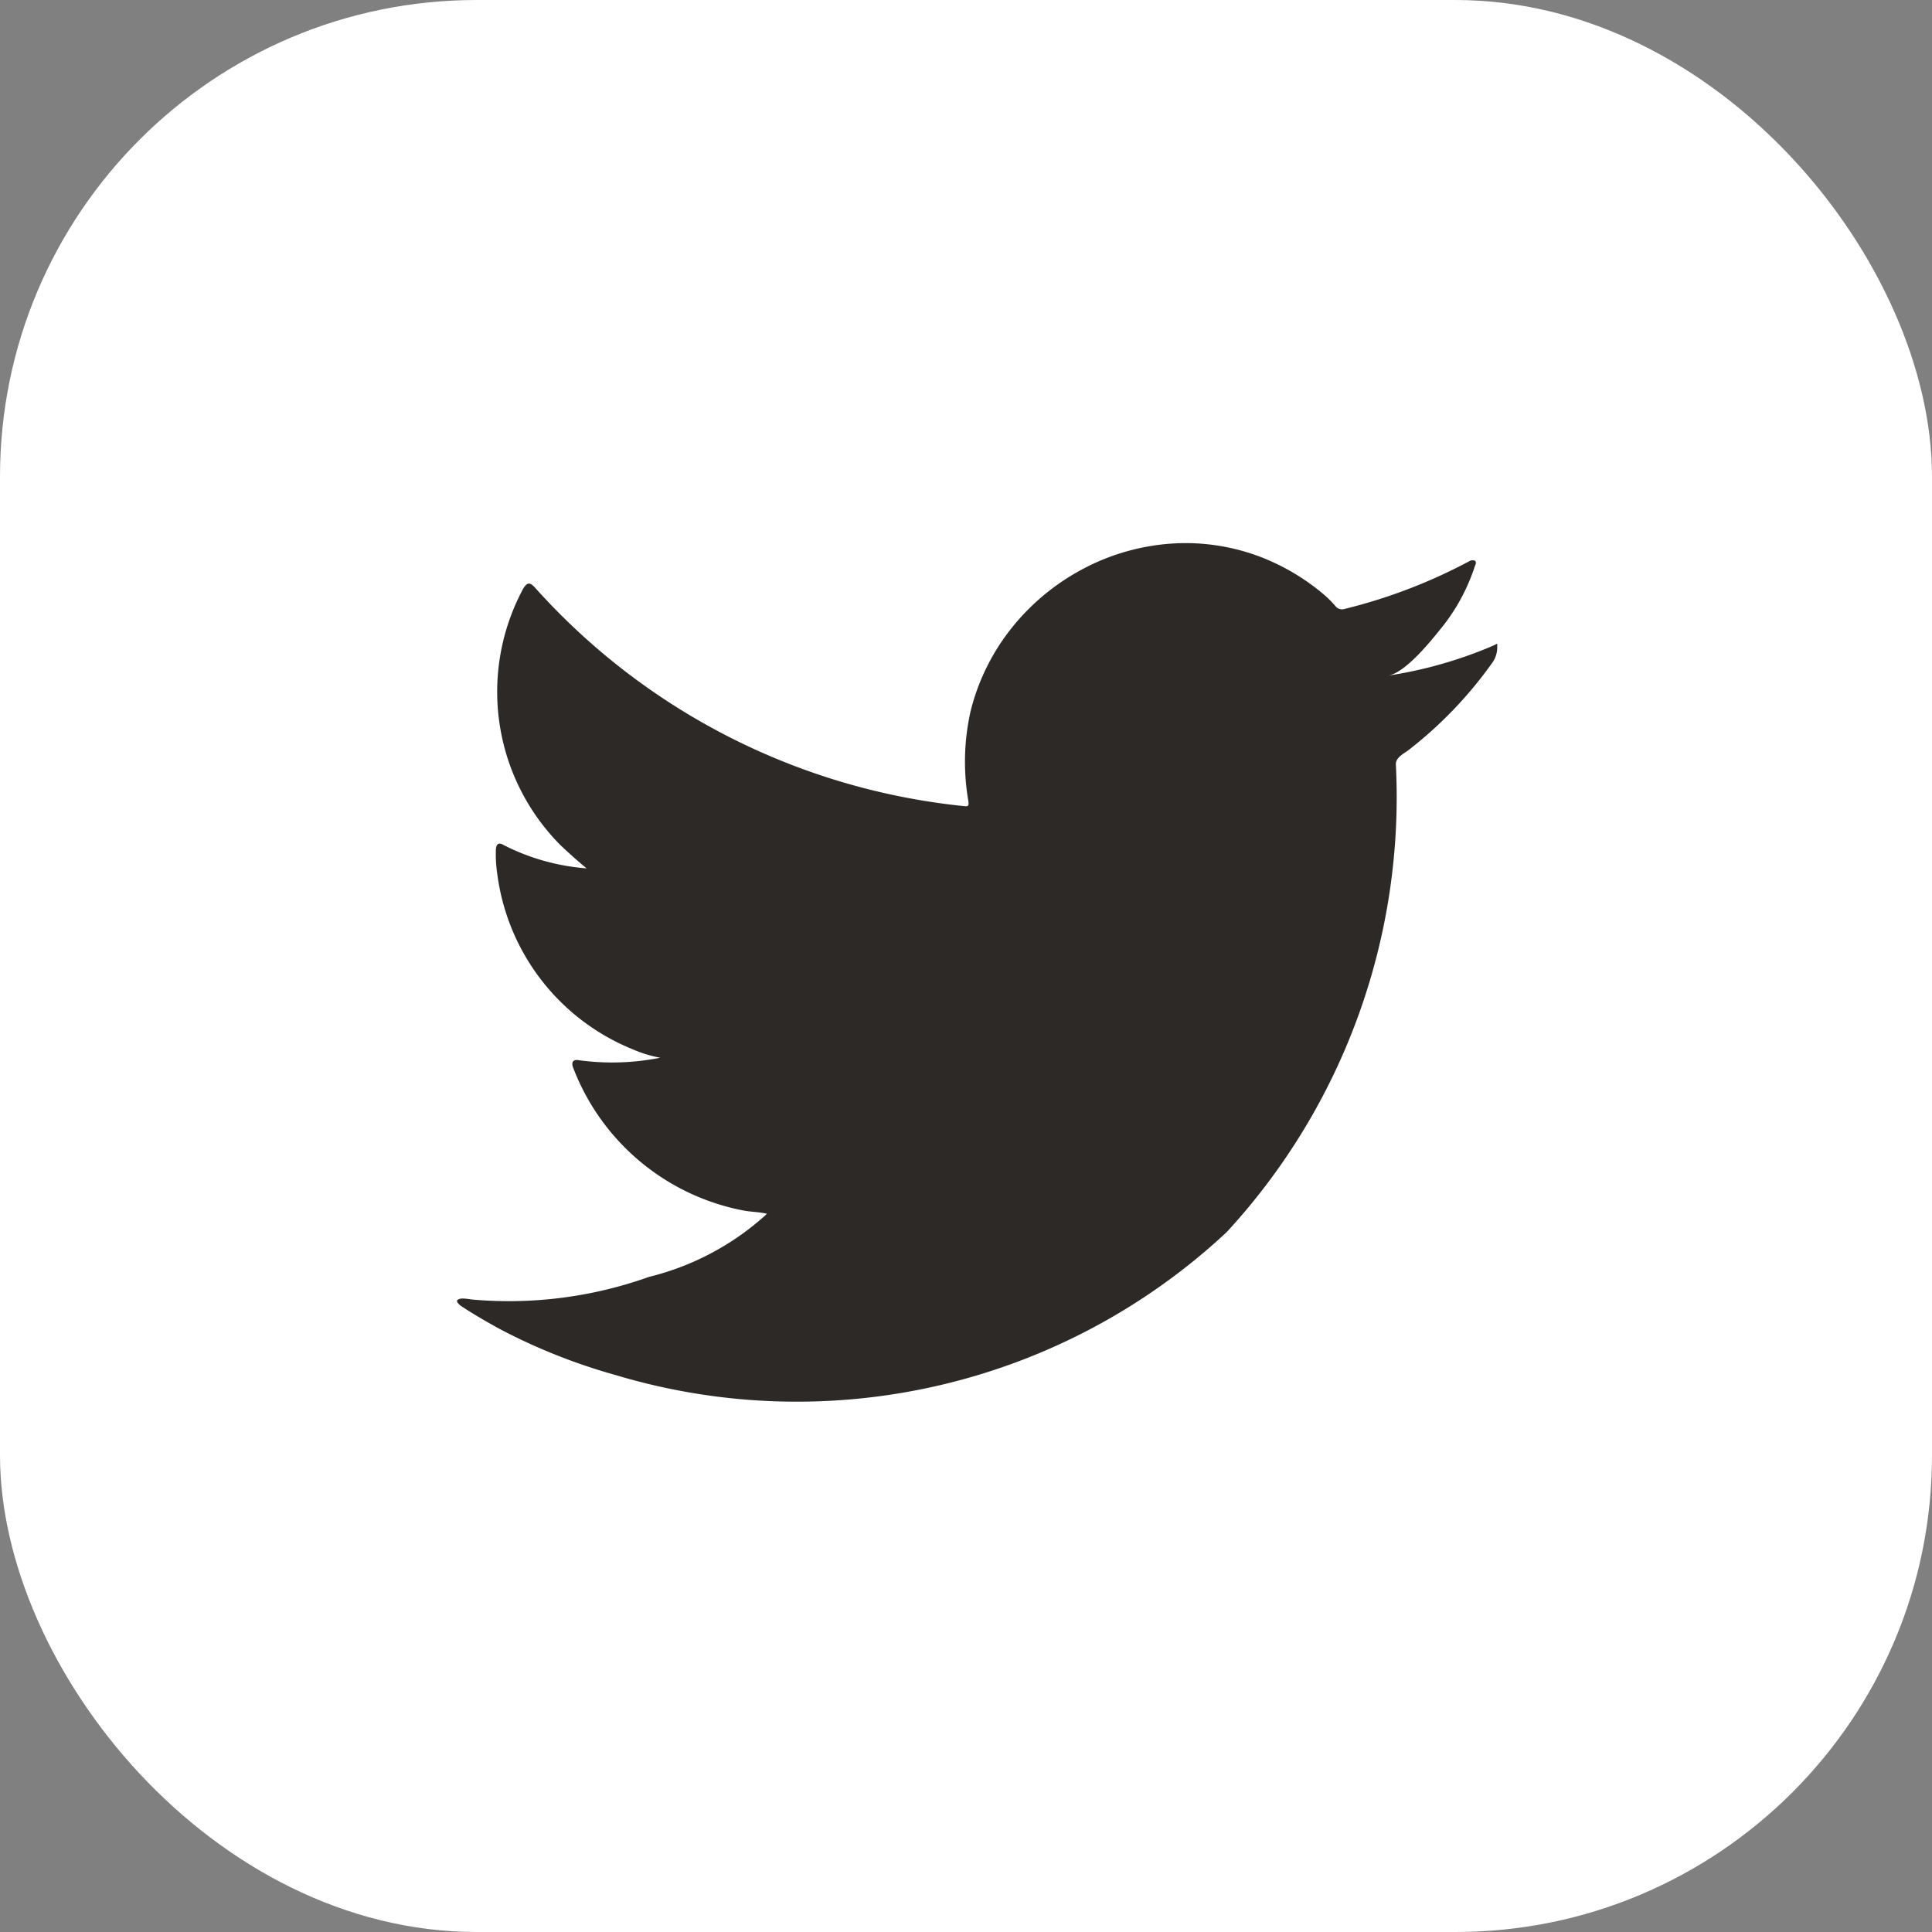 <svg xmlns="http://www.w3.org/2000/svg" width="36.993" height="36.993" viewBox="0 0 36.993 36.993">
  <rect x="0" y="0" width="36.993" height="36.993" fill="#808080" stroke="none"/>
  <g id="그룹_84" data-name="그룹 84" transform="translate(-1530.425 -4999.033)">
    <rect id="사각형_162" data-name="사각형 162" width="36.993" height="36.993" rx="9.128" transform="translate(1530.425 4999.033)" fill="#fff"/>
    <path id="패스_624" data-name="패스 624" d="M838.3,217.691a8.23,8.23,0,0,1-2.014.575c.324-.054.8-.641.991-.879a3.7,3.7,0,0,0,.669-1.22c.017-.035.031-.078,0-.1a.116.116,0,0,0-.108.009,10.26,10.26,0,0,1-2.389.914.16.16,0,0,1-.165-.044,1.952,1.952,0,0,0-.208-.213,4.23,4.23,0,0,0-1.158-.709,4.023,4.023,0,0,0-1.775-.286,4.226,4.226,0,0,0-1.684.476,4.349,4.349,0,0,0-1.359,1.11,4.162,4.162,0,0,0-.811,1.625,4.414,4.414,0,0,0-.043,1.716c.013.1,0,.109-.082.1a12.762,12.762,0,0,1-8.211-4.179c-.1-.11-.148-.11-.226.008a4.164,4.164,0,0,0,.71,4.919c.16.152.326.3.5.444a4.189,4.189,0,0,1-1.584-.444c-.1-.061-.145-.026-.153.083a2.561,2.561,0,0,0,.027.47,4.207,4.207,0,0,0,2.594,3.356,2.424,2.424,0,0,0,.526.161,4.7,4.7,0,0,1-1.554.048c-.113-.022-.156.035-.113.144a4.372,4.372,0,0,0,3.265,2.734c.148.027.3.027.444.061-.008.013-.018.013-.026.027a5.17,5.17,0,0,1-2.23,1.182,7.984,7.984,0,0,1-3.386.434c-.183-.027-.221-.025-.27,0s-.006.074.052.121c.231.153.466.288.7.419a11.207,11.207,0,0,0,2.264.906,12.058,12.058,0,0,0,11.7-2.737,12.286,12.286,0,0,0,3.239-8.961c0-.129.152-.2.242-.268a7.9,7.9,0,0,0,1.593-1.657.505.505,0,0,0,.106-.318v-.017C838.379,217.639,838.378,217.654,838.3,217.691Z" transform="translate(720.72 4793.703)" fill="#2d2926"/>
  </g>
</svg>
